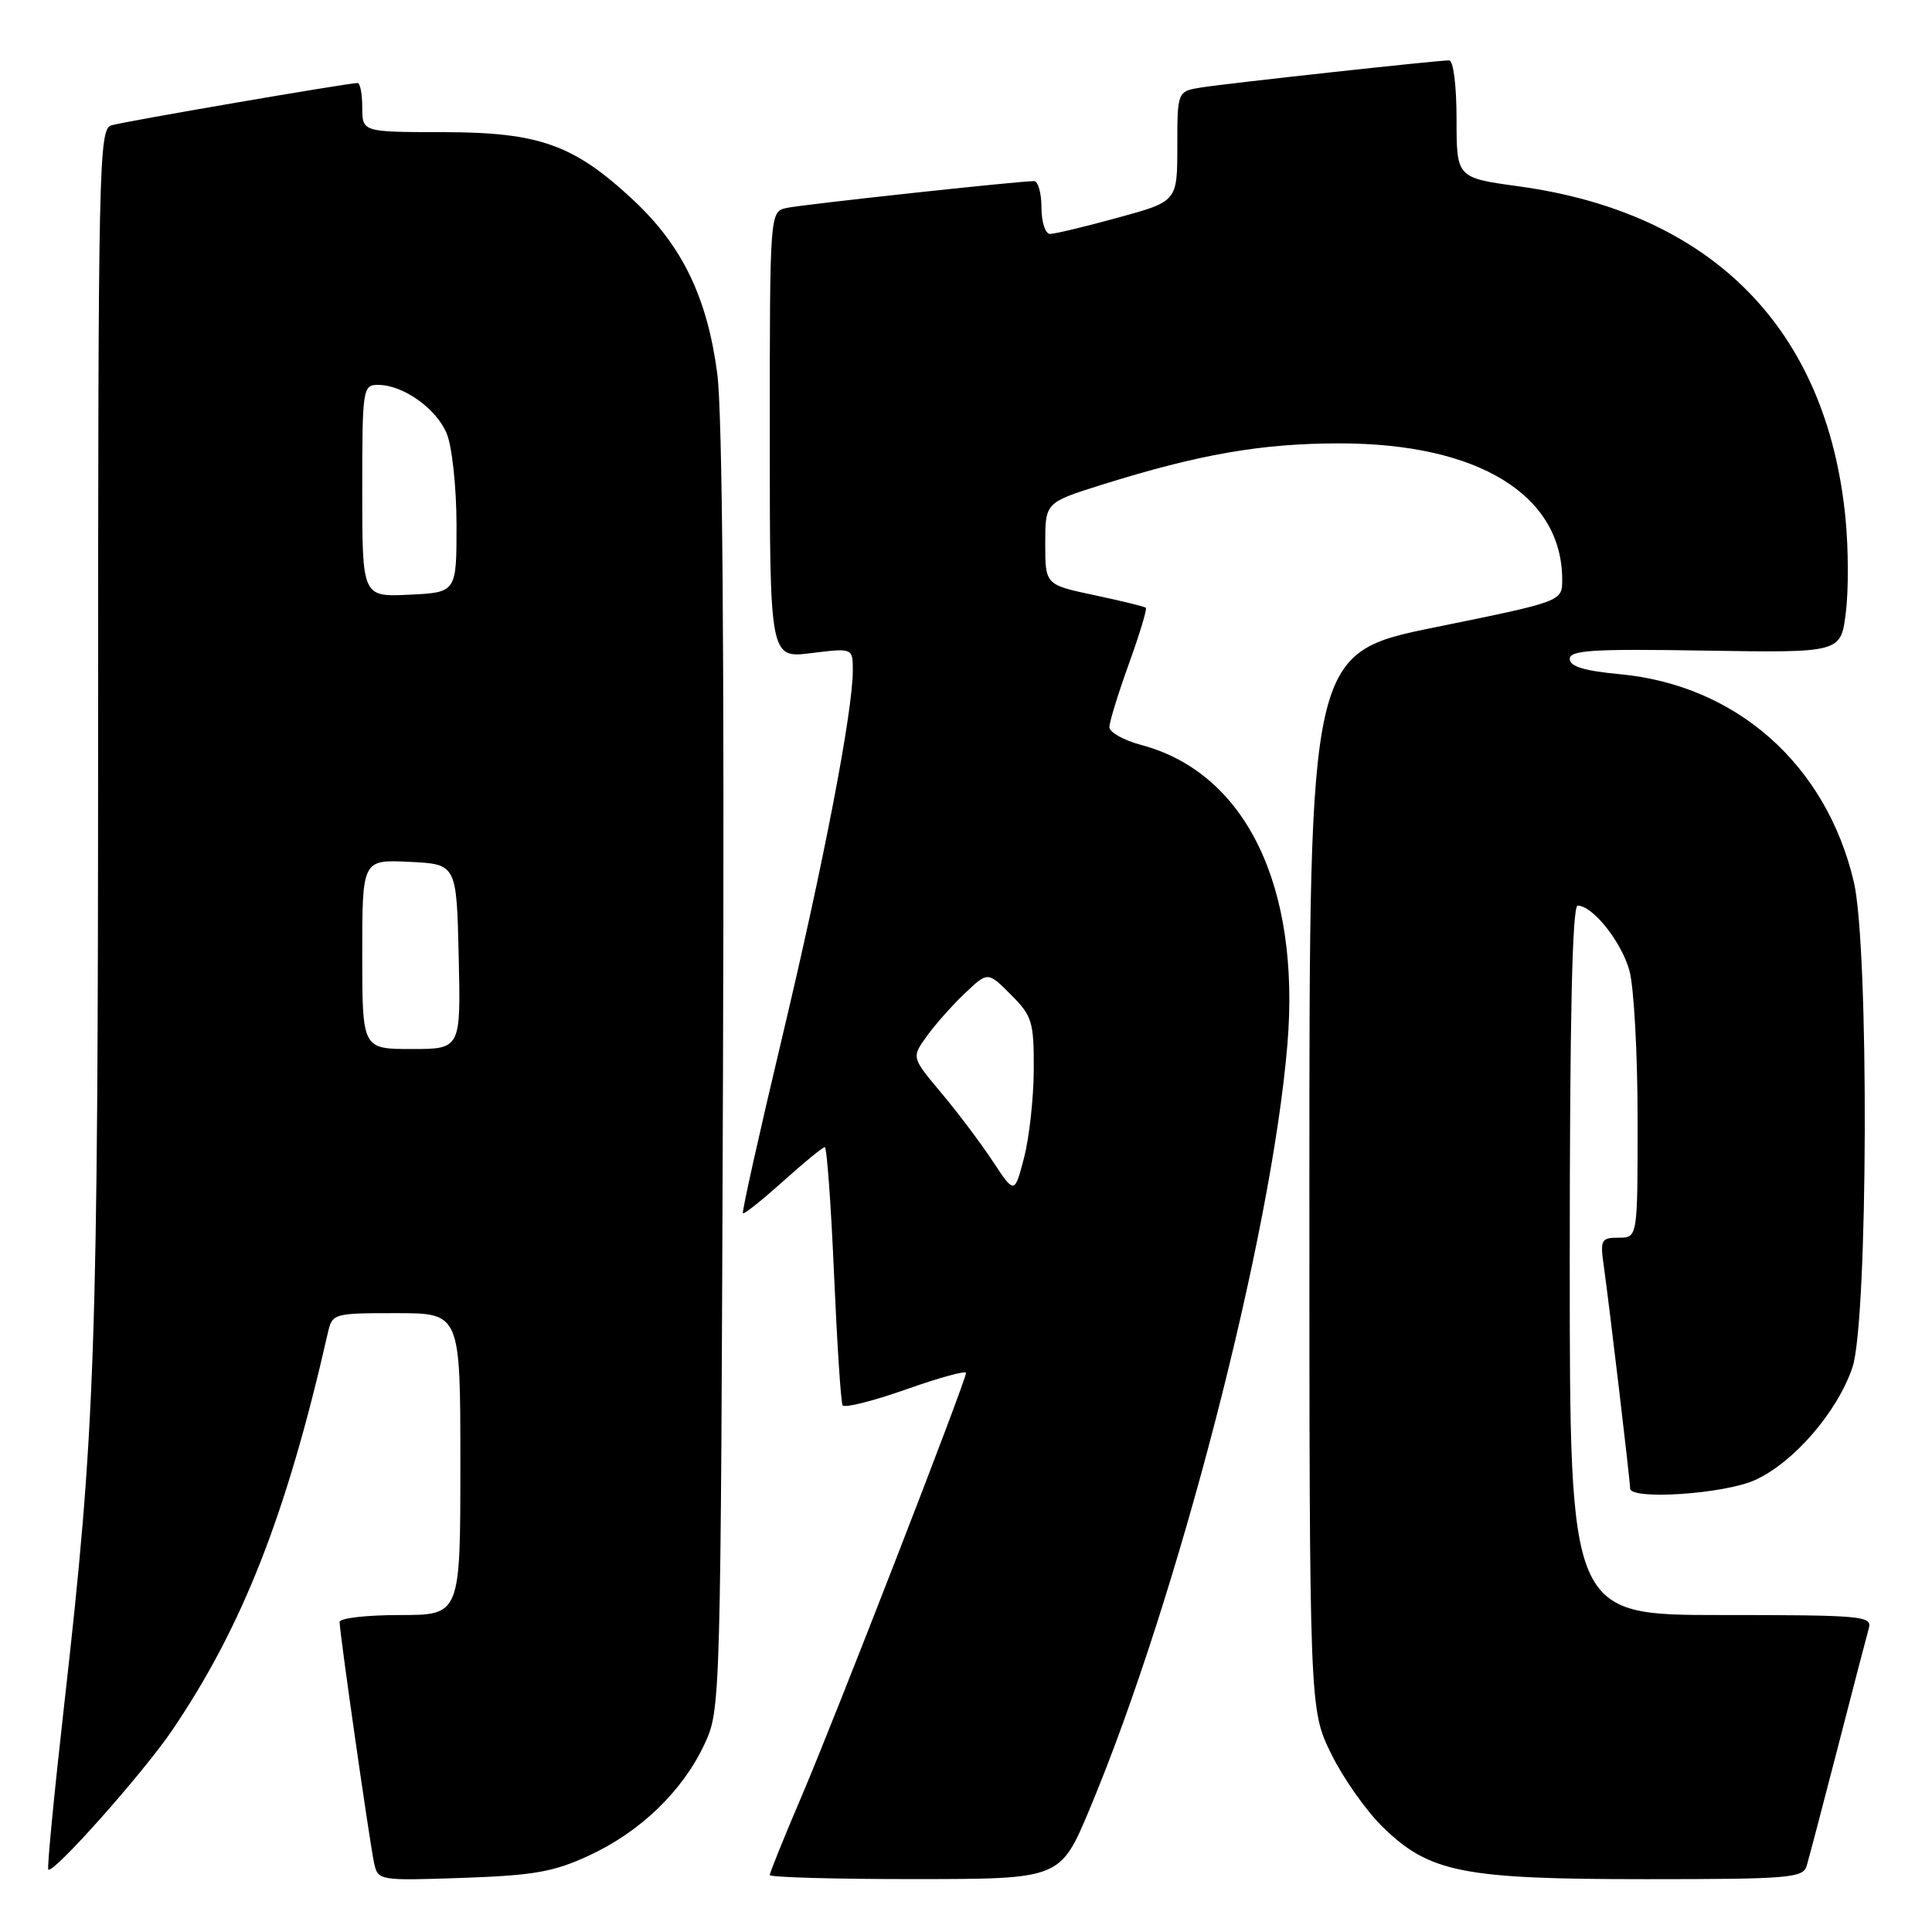 <?xml version="1.0" encoding="UTF-8" standalone="no"?>
<!DOCTYPE svg PUBLIC "-//W3C//DTD SVG 1.1//EN" "http://www.w3.org/Graphics/SVG/1.1/DTD/svg11.dtd" >
<svg xmlns="http://www.w3.org/2000/svg" xmlns:xlink="http://www.w3.org/1999/xlink" version="1.1" viewBox="0 0 256 256">
 <g >
 <path fill="currentColor"
d=" M 78.09 245.85 C 84.87 242.70 90.44 237.33 93.34 231.13 C 95.49 226.52 95.50 226.22 95.80 142.00 C 95.99 86.60 95.73 54.74 95.04 49.50 C 93.71 39.41 90.41 32.59 83.96 26.55 C 76.06 19.17 71.50 17.53 58.75 17.51 C 48.01 17.50 48.01 17.50 48.00 14.25 C 48.00 12.46 47.72 11.00 47.39 11.00 C 46.11 11.00 16.42 16.10 14.75 16.61 C 13.10 17.10 13.00 21.80 13.00 96.82 C 12.99 179.31 12.64 189.30 8.50 225.95 C 7.17 237.75 6.22 247.55 6.40 247.73 C 7.03 248.36 18.98 234.93 22.82 229.26 C 32.14 215.52 37.97 200.66 43.41 176.75 C 44.03 174.02 44.09 174.00 52.52 174.00 C 61.00 174.00 61.00 174.00 61.00 194.00 C 61.00 214.00 61.00 214.00 53.00 214.00 C 48.60 214.00 45.00 214.41 45.00 214.92 C 45.00 216.35 48.99 244.21 49.57 246.86 C 50.09 249.19 50.20 249.21 61.30 248.83 C 70.75 248.50 73.38 248.04 78.09 245.85 Z  M 144.37 239.74 C 156.06 211.82 168.48 163.81 170.59 138.36 C 172.33 117.35 165.04 102.41 151.25 98.72 C 148.91 98.10 147.00 97.03 147.00 96.35 C 147.00 95.67 148.16 91.90 149.58 87.97 C 151.00 84.04 152.01 80.69 151.83 80.53 C 151.65 80.37 148.57 79.62 145.00 78.86 C 138.50 77.48 138.50 77.48 138.50 72.03 C 138.50 66.59 138.50 66.59 146.00 64.23 C 158.89 60.19 167.15 58.75 177.50 58.75 C 195.87 58.75 207.00 65.57 207.00 76.82 C 207.00 79.69 207.00 79.69 190.25 83.10 C 173.50 86.50 173.50 86.50 173.50 156.50 C 173.50 226.50 173.50 226.50 176.39 232.39 C 177.98 235.63 181.07 240.01 183.26 242.13 C 189.43 248.13 193.86 249.00 218.11 249.00 C 237.01 249.00 238.91 248.84 239.39 247.25 C 239.68 246.29 241.54 239.20 243.53 231.50 C 245.51 223.80 247.36 216.71 247.63 215.75 C 248.10 214.12 246.70 214.00 228.07 214.00 C 208.00 214.00 208.00 214.00 208.00 167.00 C 208.00 134.97 208.33 120.00 209.05 120.00 C 211.04 120.00 214.84 124.77 215.91 128.62 C 216.50 130.76 216.99 139.59 216.99 148.25 C 217.00 164.00 217.00 164.00 214.49 164.00 C 212.16 164.00 212.01 164.27 212.51 167.75 C 213.21 172.70 216.00 196.22 216.00 197.22 C 216.00 198.80 228.48 197.97 232.56 196.11 C 237.67 193.79 243.43 187.13 245.45 181.21 C 247.53 175.09 247.68 125.52 245.64 116.85 C 241.98 101.31 230.10 90.77 214.60 89.33 C 209.91 88.89 208.00 88.31 208.00 87.31 C 208.00 86.15 211.10 85.96 225.96 86.21 C 243.92 86.50 243.92 86.50 244.58 81.19 C 244.95 78.27 244.93 72.64 244.54 68.69 C 242.09 43.62 226.94 28.22 201.25 24.69 C 193.00 23.56 193.00 23.56 193.00 15.78 C 193.00 11.32 192.58 8.00 192.01 8.00 C 190.44 8.00 162.84 11.02 159.25 11.58 C 156.00 12.09 156.00 12.09 156.00 19.39 C 156.00 26.69 156.00 26.69 148.13 28.84 C 143.80 30.03 139.75 31.00 139.13 31.00 C 138.51 31.00 138.00 29.43 138.00 27.50 C 138.00 25.57 137.55 24.00 137.01 24.00 C 134.90 24.00 106.39 27.09 104.25 27.55 C 102.00 28.04 102.00 28.04 102.00 57.63 C 102.00 87.23 102.00 87.23 107.50 86.54 C 113.00 85.86 113.00 85.86 113.00 88.83 C 113.00 94.31 109.15 114.31 103.63 137.49 C 100.62 150.14 98.28 160.61 98.44 160.77 C 98.59 160.93 100.99 159.02 103.76 156.53 C 106.53 154.04 109.02 152.00 109.29 152.00 C 109.56 152.00 110.11 159.54 110.51 168.75 C 110.91 177.96 111.42 185.82 111.65 186.21 C 111.88 186.60 115.65 185.66 120.04 184.11 C 124.42 182.56 128.00 181.57 128.00 181.92 C 128.00 182.97 110.62 227.73 106.14 238.20 C 103.86 243.53 102.00 248.15 102.00 248.45 C 102.00 248.75 110.66 249.00 121.25 248.99 C 140.50 248.98 140.50 248.98 144.37 239.74 Z  M 48.00 126.45 C 48.00 113.90 48.00 113.90 54.25 114.20 C 60.50 114.50 60.50 114.50 60.78 126.75 C 61.06 139.00 61.06 139.00 54.53 139.00 C 48.00 139.00 48.00 139.00 48.00 126.45 Z  M 48.00 65.05 C 48.00 51.45 48.07 51.00 50.10 51.00 C 53.41 51.00 57.80 54.11 59.19 57.44 C 59.90 59.14 60.48 64.50 60.49 69.50 C 60.50 78.50 60.50 78.50 54.25 78.80 C 48.00 79.10 48.00 79.10 48.00 65.05 Z  M 131.55 153.88 C 129.96 151.47 126.89 147.39 124.72 144.81 C 120.78 140.11 120.78 140.11 122.80 137.31 C 123.91 135.76 126.18 133.20 127.85 131.62 C 130.89 128.73 130.89 128.73 133.94 131.79 C 136.76 134.61 137.00 135.38 136.98 141.67 C 136.97 145.43 136.39 150.69 135.70 153.38 C 134.43 158.25 134.43 158.25 131.55 153.88 Z "/>
</g>
</svg>